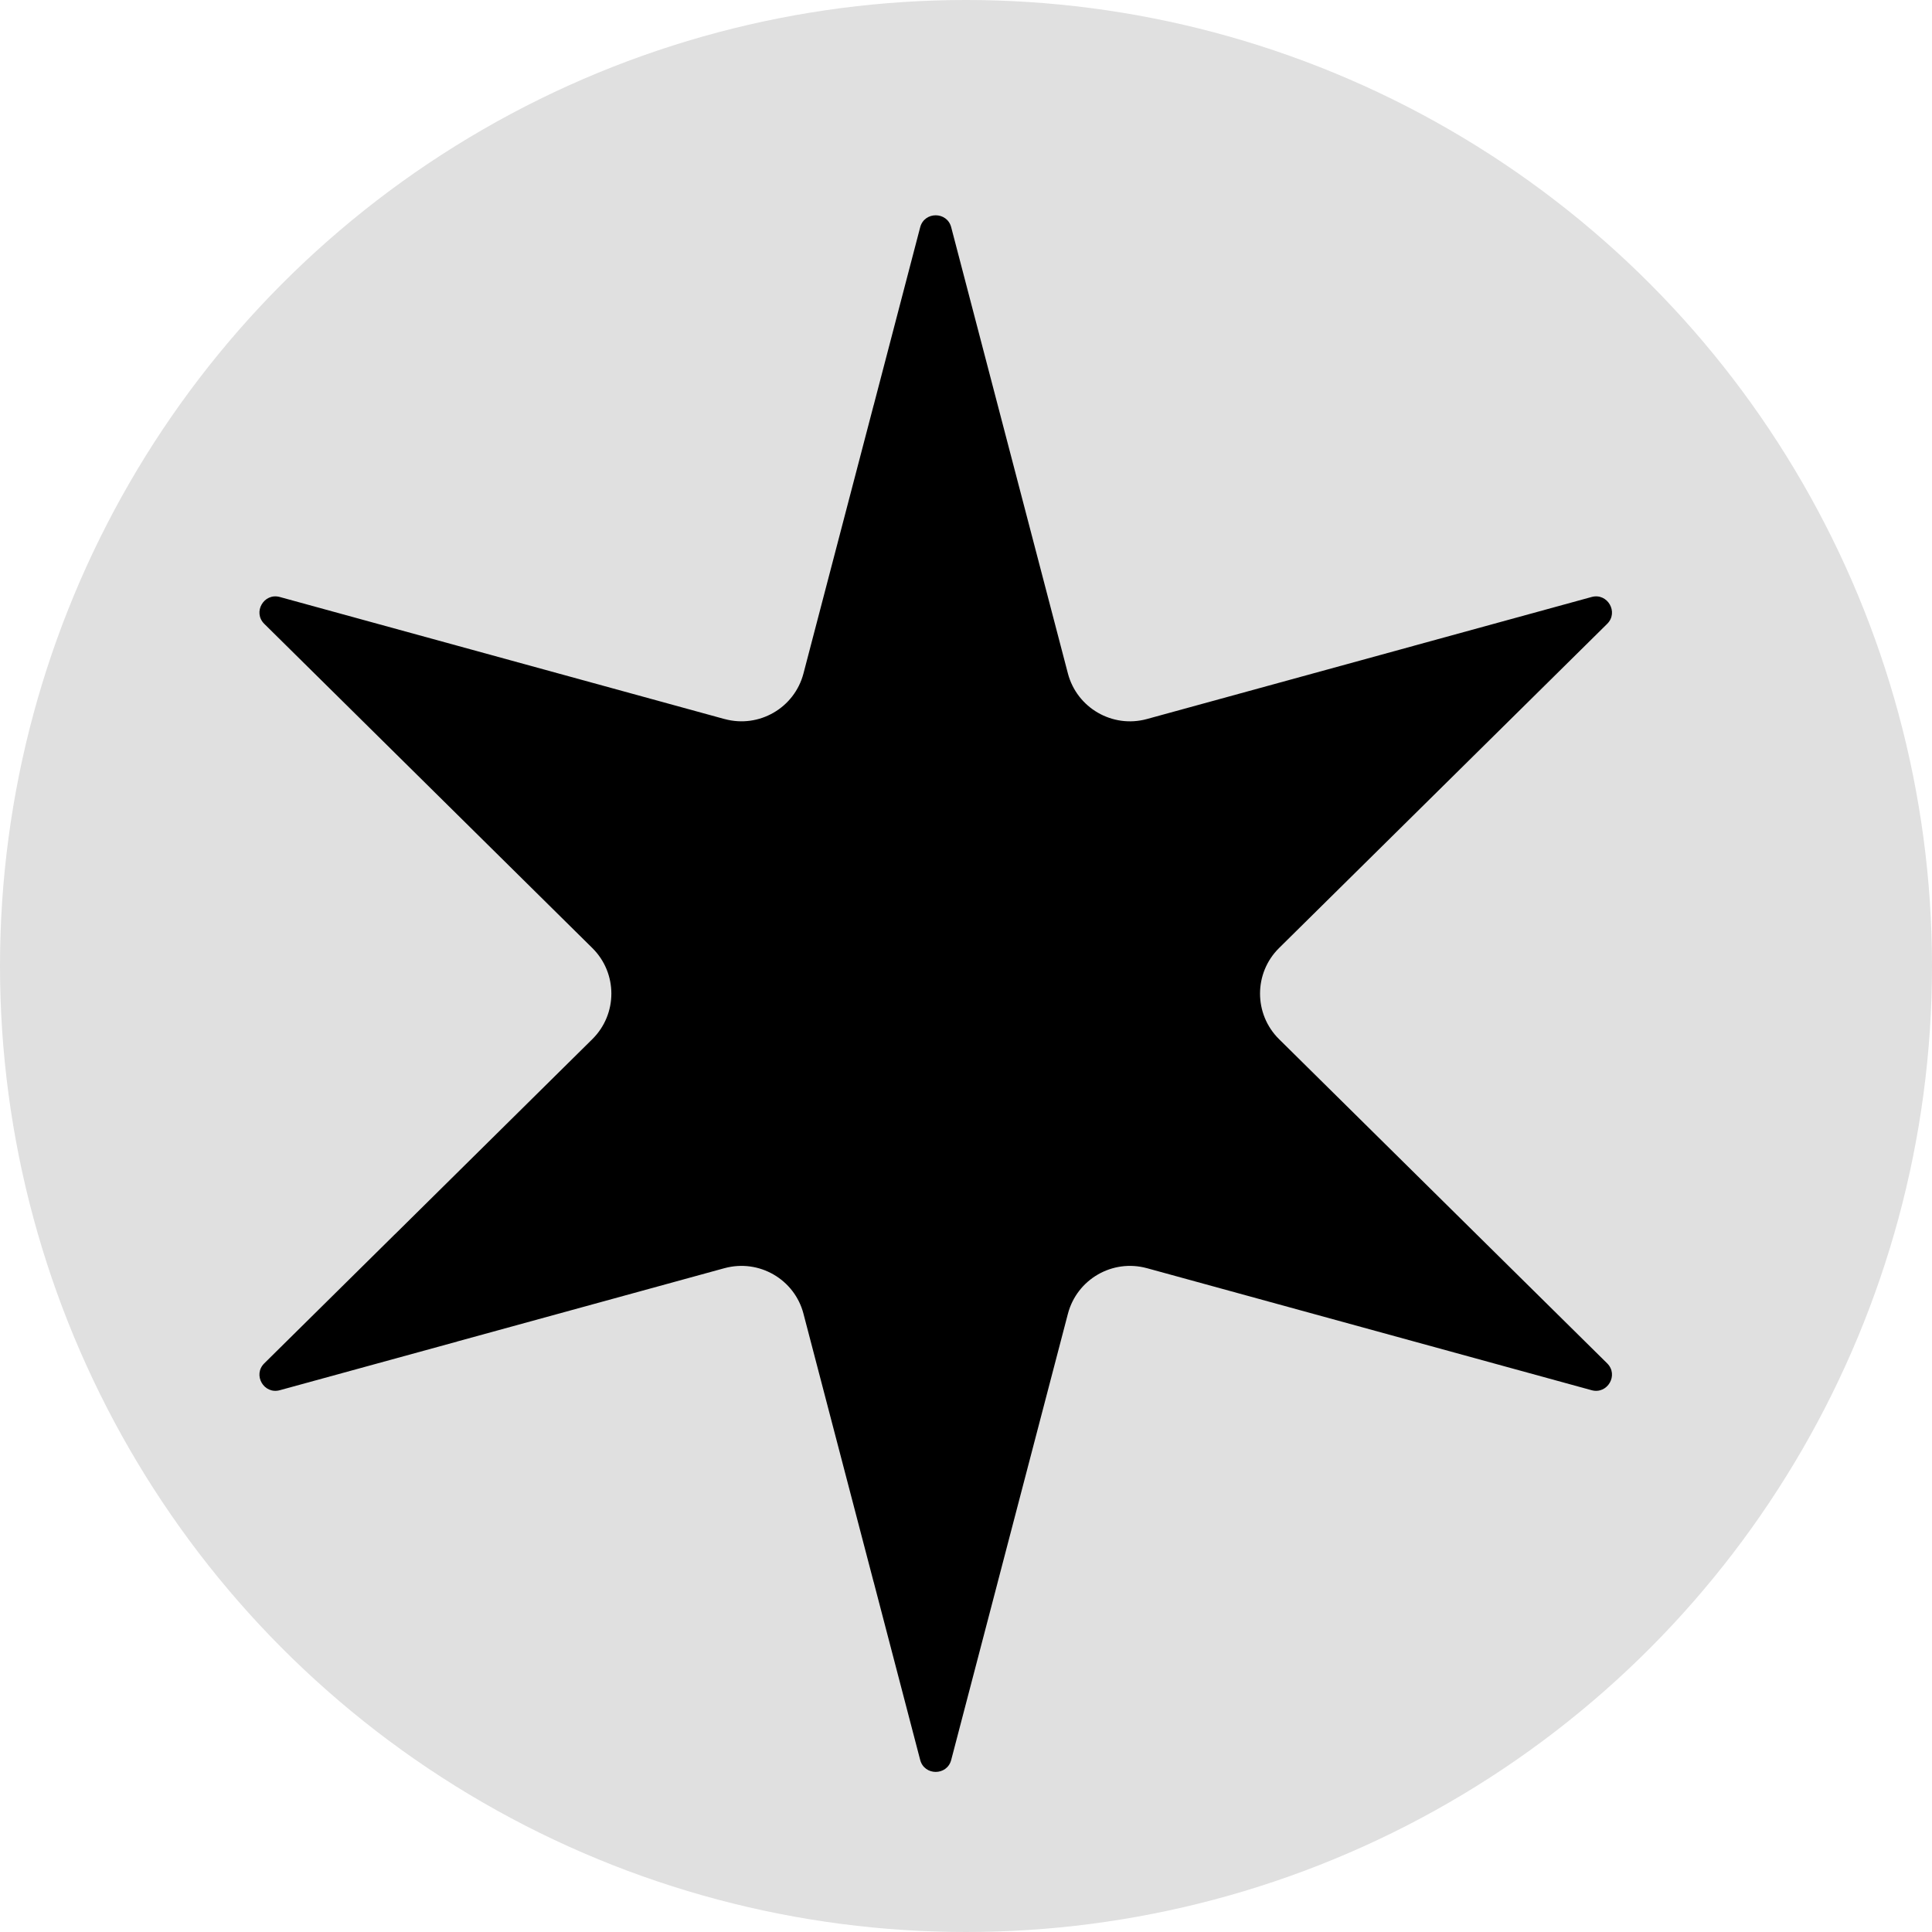 <svg width="1em" height="1em" viewBox="0 0 35 35" fill="none" xmlns="http://www.w3.org/2000/svg">
<circle cx="17.5" cy="17.5" r="17.5" fill="#E0E0E0"/>
<path d="M17.232 4.117C17.157 3.828 16.746 3.828 16.67 4.117L15.828 7.339C15.828 7.339 15.828 7.34 15.827 7.34L14.556 12.199C14.393 12.825 13.75 13.196 13.127 13.026C13.126 13.026 13.126 13.026 13.125 13.026L5.069 10.815C4.78 10.736 4.575 11.092 4.788 11.302L10.73 17.174C10.731 17.174 10.731 17.174 10.731 17.175C11.191 17.63 11.19 18.372 10.73 18.826L7.158 22.357C7.157 22.357 7.157 22.357 7.157 22.357L4.788 24.698C4.575 24.908 4.78 25.264 5.069 25.185L8.281 24.304C8.281 24.304 8.281 24.303 8.281 24.303L13.125 22.974C13.126 22.974 13.126 22.974 13.126 22.974C13.75 22.804 14.393 23.175 14.556 23.8C14.556 23.8 14.556 23.801 14.556 23.801L15.827 28.66C15.827 28.66 15.828 28.66 15.828 28.661L16.67 31.883C16.746 32.172 17.157 32.172 17.232 31.883L18.075 28.661C18.075 28.66 18.075 28.66 18.075 28.66L19.346 23.801C19.51 23.175 20.153 22.804 20.776 22.974C20.777 22.974 20.777 22.974 20.777 22.974L28.834 25.185C29.122 25.264 29.328 24.908 29.115 24.698L26.747 22.359C26.747 22.358 26.746 22.357 26.745 22.357L23.172 18.826C23.172 18.826 23.172 18.826 23.171 18.825C22.712 18.371 22.712 17.629 23.171 17.175C23.172 17.174 23.172 17.174 23.172 17.174L29.115 11.302C29.328 11.092 29.122 10.736 28.834 10.815L25.623 11.696C25.622 11.696 25.622 11.697 25.621 11.697L20.777 13.026C20.154 13.197 19.51 12.825 19.346 12.2C19.346 12.199 19.346 12.2 19.346 12.2L17.232 4.117Z" fill="black"/>
</svg>
